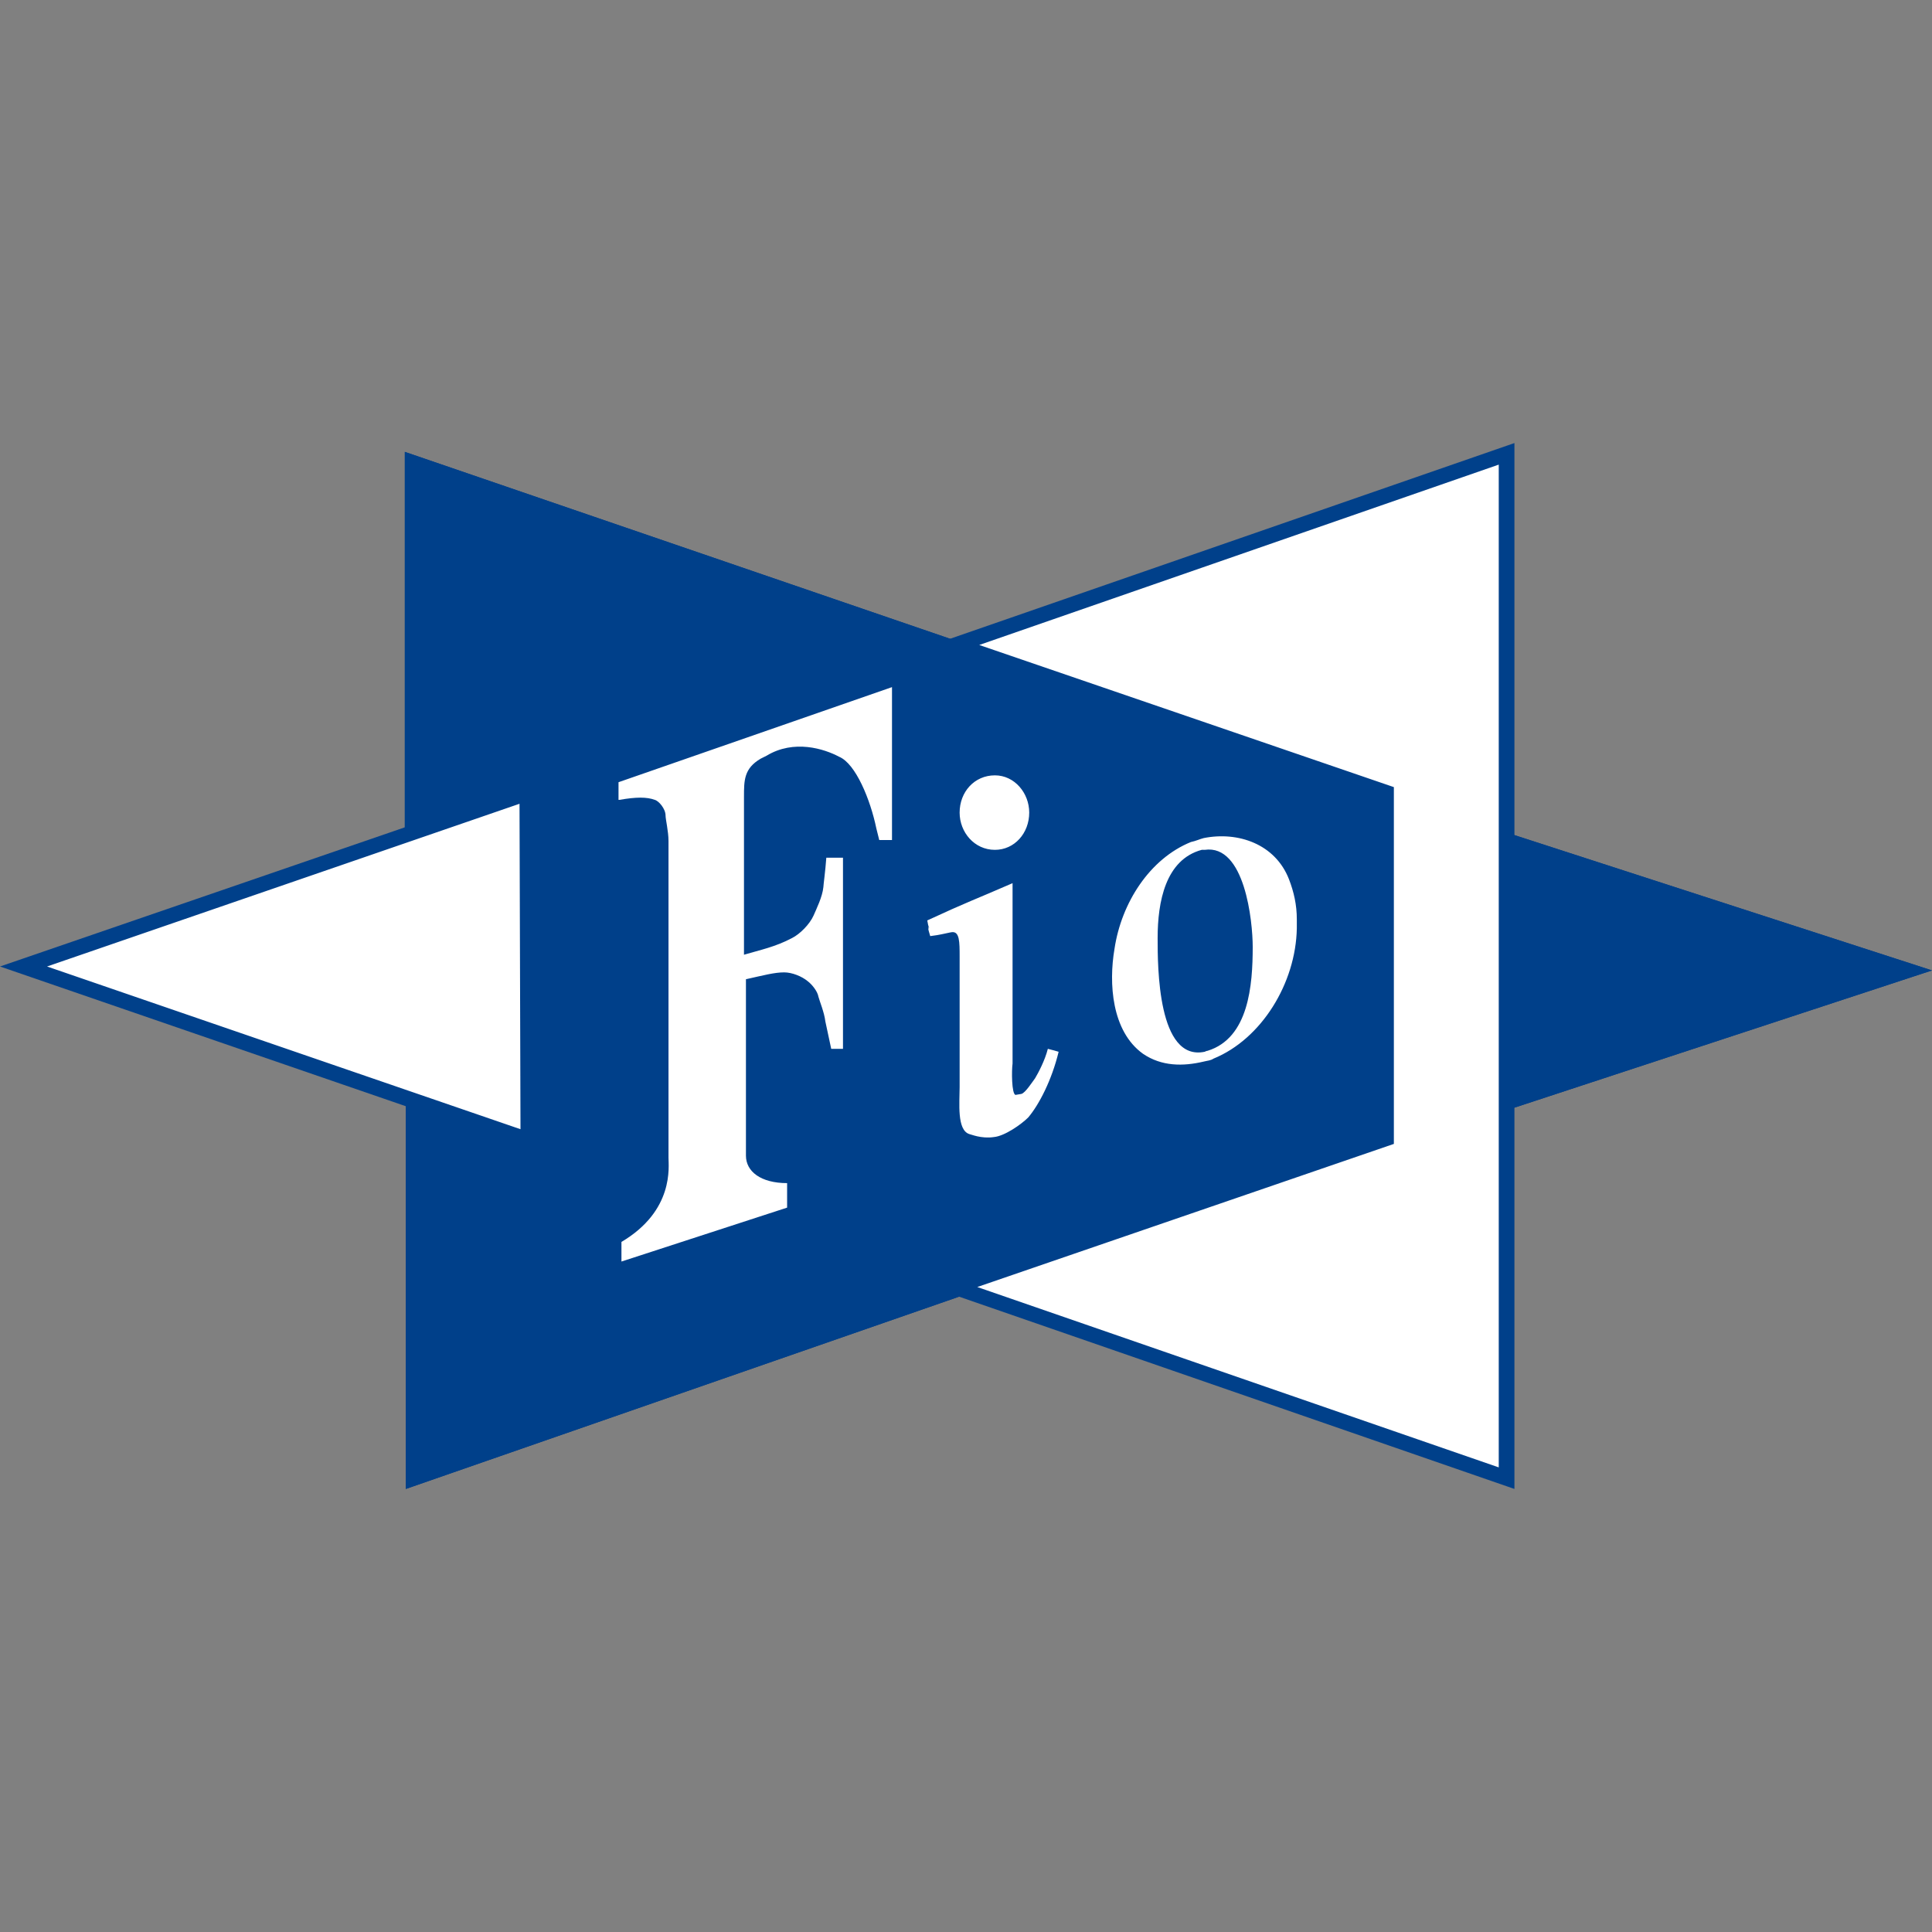 <svg xmlns="http://www.w3.org/2000/svg" version="1.1" id="Layer_1" x="0" y="0" xml:space="preserve" width="197.1" height="197.1"><rect width="100%" height="100%" fill="#808080" stroke="none"/><style type="text/css" id="style13556">.st0{fill-rule:evenodd;clip-rule:evenodd;fill:#00408a}</style><g id="g14222" transform="translate(0 45.2)"><path id="polygon13558" class="st0" clip-rule="evenodd" fill="#00408a" fill-rule="evenodd" d="M53.1 70 4.8 53.4l48.1-16.6z"/><path id="polygon13560" class="st0" clip-rule="evenodd" fill="#00408a" fill-rule="evenodd" d="M99.9 20.6 153 2.2v102.3L99.7 86.1l42.5-14.6V35.1z"/><path id="polygon13562" class="st0" clip-rule="evenodd" fill="#00408a" fill-rule="evenodd" d="m154.2 67.9 42.9-14.1-42.9-13.9-56.3-19.6L41.3.9v39l.1 28v38.8l56.4-19.6z"/><path id="polygon13564" class="st0" clip-rule="evenodd" fill="#00408a" fill-rule="evenodd" d="M53.1 70 4.8 53.4l48.1-16.6z"/><path id="path13566" d="M51.4 39c0 3.5.1 25.3.1 28.9-3.4-1.2-35.3-12.2-42-14.5C16.2 51.1 48 40.2 51.4 39zM0 53.4l54.6 18.8-.2-37.5z" class="st0" clip-rule="evenodd" fill="#00408a" fill-rule="evenodd"/><path id="polygon13568" class="st0" clip-rule="evenodd" fill="#00408a" fill-rule="evenodd" d="M99.9 20.6 153 2.2v102.3L99.7 86.1l42.5-14.6V35.1z"/><path id="path13570" d="M151.4 4.3v98c-3.5-1.2-40.1-13.9-47-16.2 6.9-2.4 39.3-13.5 39.3-13.5V34s-32.2-11.1-39.1-13.4c6.9-2.4 43.3-15 46.8-16.3zM95.1 20.6s43.5 14.9 45.5 15.6v34.2c-2 .7-45.6 15.7-45.6 15.7l59.5 20.6V0z" class="st0" clip-rule="evenodd" fill="#00408a" fill-rule="evenodd"/><path id="polygon13572" class="st0" clip-rule="evenodd" fill="#00408a" fill-rule="evenodd" d="m154.2 67.9 42.9-14.1-42.9-13.9-56.3-19.6L41.3.9v39l.1 28v38.8l56.4-19.6z"/><path id="path13574" d="m99.9 20.6 42.3 14.5v36.4L99.7 86.1l53.2 18.4V2.2zM4.8 53.4 53.1 70 53 36.8zm117.8-11.9h.3c4.1-.6 4.9 7.3 4.9 9.9 0 3.9-.4 9.3-4.6 10.6 0 0-.1 0-.3.1-4.8 1-4.8-8.7-4.8-11.6 0-3.7.8-8 4.5-9zm.2 21.6c.4-.1.7-.1 1-.3 4.9-2 8.4-7.7 8.5-13.3v-.9c0-1.5-.3-2.8-.8-4.1-1.4-3.6-5.2-4.9-8.7-4.2-.4.1-.8.3-1.3.4-4.2 1.7-7.1 6.2-7.8 10.9-.6 3.5-.3 8.4 2.9 10.7 1.9 1.3 4.1 1.3 6.2.8zm-21.4 7.7c1.1-.1 2.8-1.3 3.5-2 1.1-1.3 2.4-3.8 3.1-6.7-1.4-.4.4.1-1.1-.3-.3 1.2-1 2.5-1.3 3-.3.4-1 1.5-1.4 1.6l-.6.1c-.4-.1-.4-2.5-.3-3.2V44.9c-3.9 1.7-4.6 1.9-8.7 3.8.2.9.1 1 .1.8 0 .2.1.4.2.8l.7-.1c.6-.1 1.4-.3 1.5-.3.8-.1.8 1 .8 2.5v13.3c0 1.6-.3 4.4 1 4.8.1 0 1.2.5 2.5.3zm-6.6-21.3c-.2-.7-.1-.1 0 0zm6.7-8c2 0 3.5-1.7 3.5-3.8 0-2-1.5-3.8-3.5-3.8-2.1 0-3.6 1.7-3.6 3.8 0 2 1.5 3.8 3.6 3.8zm-38.3-5.1c1.7-.3 2.8-.3 3.6 0 .4.1 1.1.9 1.1 1.6 0 .4.3 1.6.3 2.6v32.3c0 .9.6 5.4-4.8 8.6v2L80.3 78v-2.5c-2.7 0-4.2-1.2-4.2-2.8v-18c1.8-.4 2.9-.7 3.9-.7.8 0 1.8.4 2.4.9.4.3 1 1 1.1 1.6.1.4.6 1.6.7 2.5l.6 2.8H86V42.3h-1.7c-.1 1.4-.3 2.8-.3 3-.1 1-.7 2.2-1 2.9-.4.9-1.4 1.9-2.2 2.3-1.7.9-3.2 1.2-4.9 1.7V36.1c0-1.7 0-2.9 1.7-3.9l.6-.3c2.8-1.7 5.9-.7 7.4.1 1.7.7 3.2 4.4 3.8 7.3l.3 1.2H91V24.9l-27.9 9.7v1.8z" clip-rule="evenodd" fill="#fff" fill-rule="evenodd"/></g></svg>